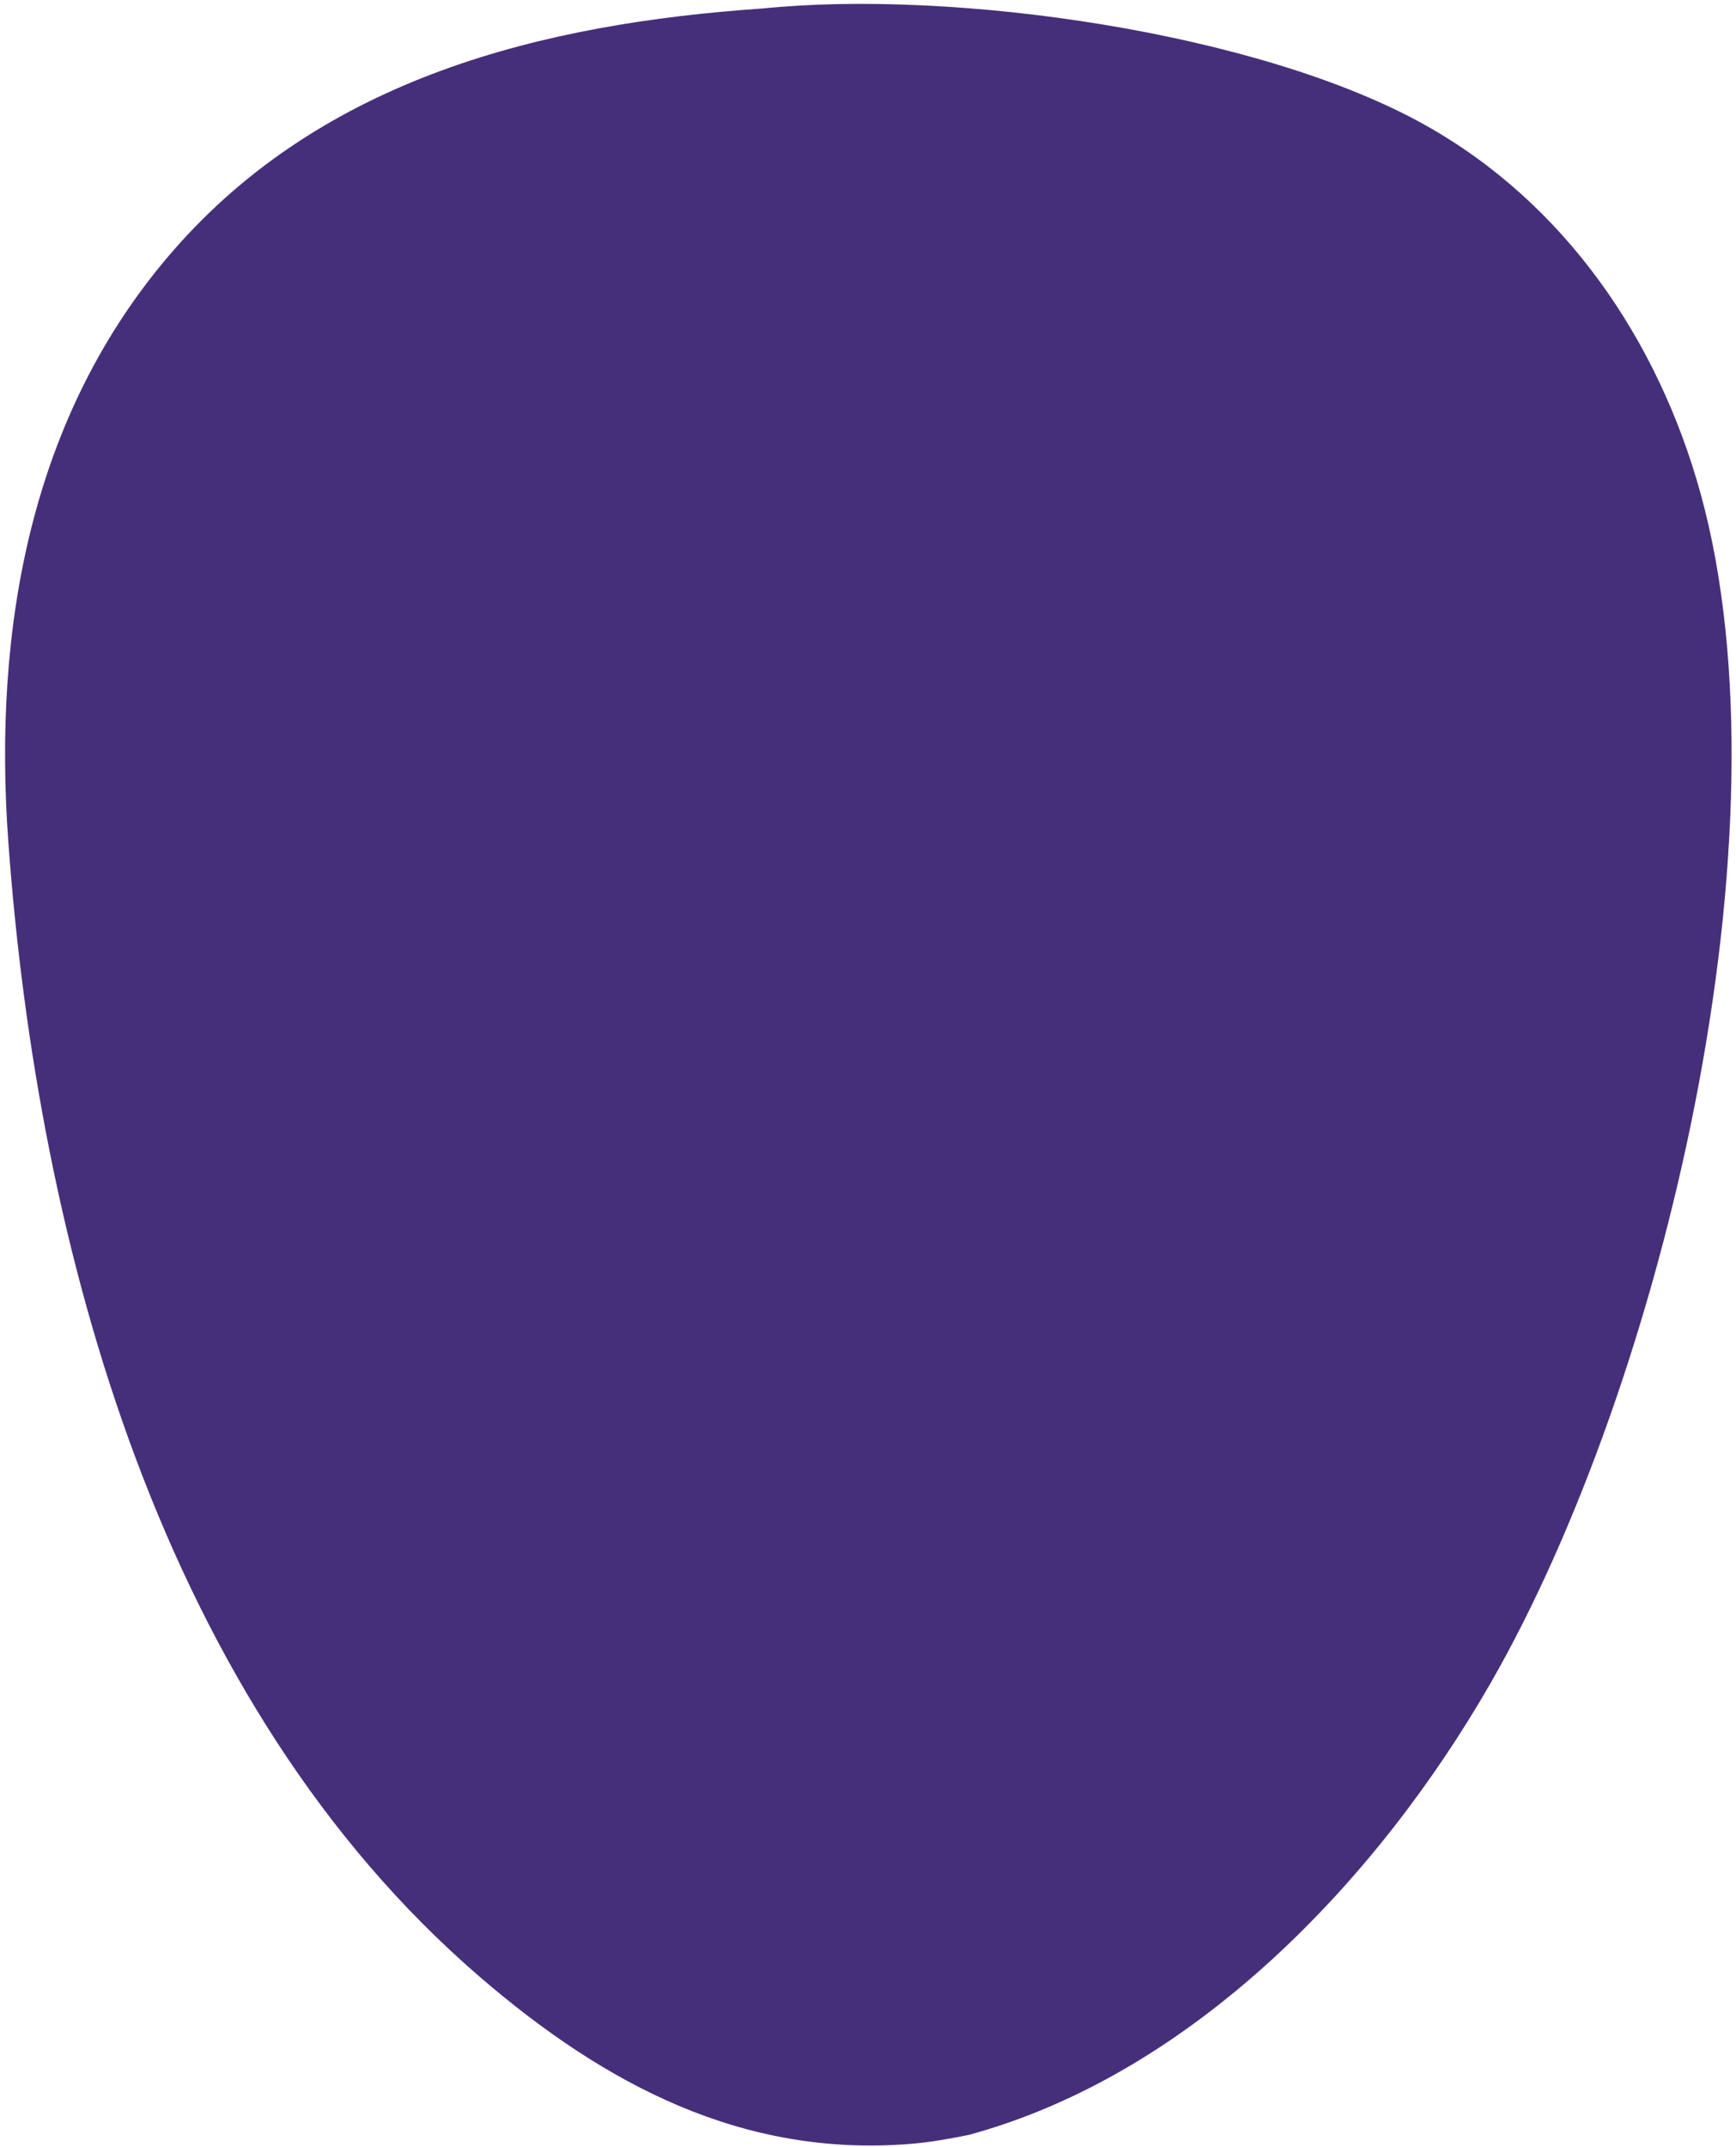 <svg width="199" height="246" viewBox="0 0 199 246" fill="none" xmlns="http://www.w3.org/2000/svg">
<path d="M87.392 0.974C109.331 -1.264 144.243 3.677 163.265 14.27C179.386 23.247 190.079 38.95 194.935 56.52C205.623 95.189 190.68 158.321 170.884 192.793C157.946 215.324 136.836 237.563 111.069 244.574C108.836 245.029 106.634 245.424 104.361 245.608C85.122 247.165 69.375 238.826 55.095 226.556C18.548 195.155 4.347 142.912 0.958 96.508C-0.816 72.212 3.388 47.619 19.835 28.739C37.101 8.918 62.202 2.701 87.392 0.974Z" fill="#452F7A"/>
</svg>
